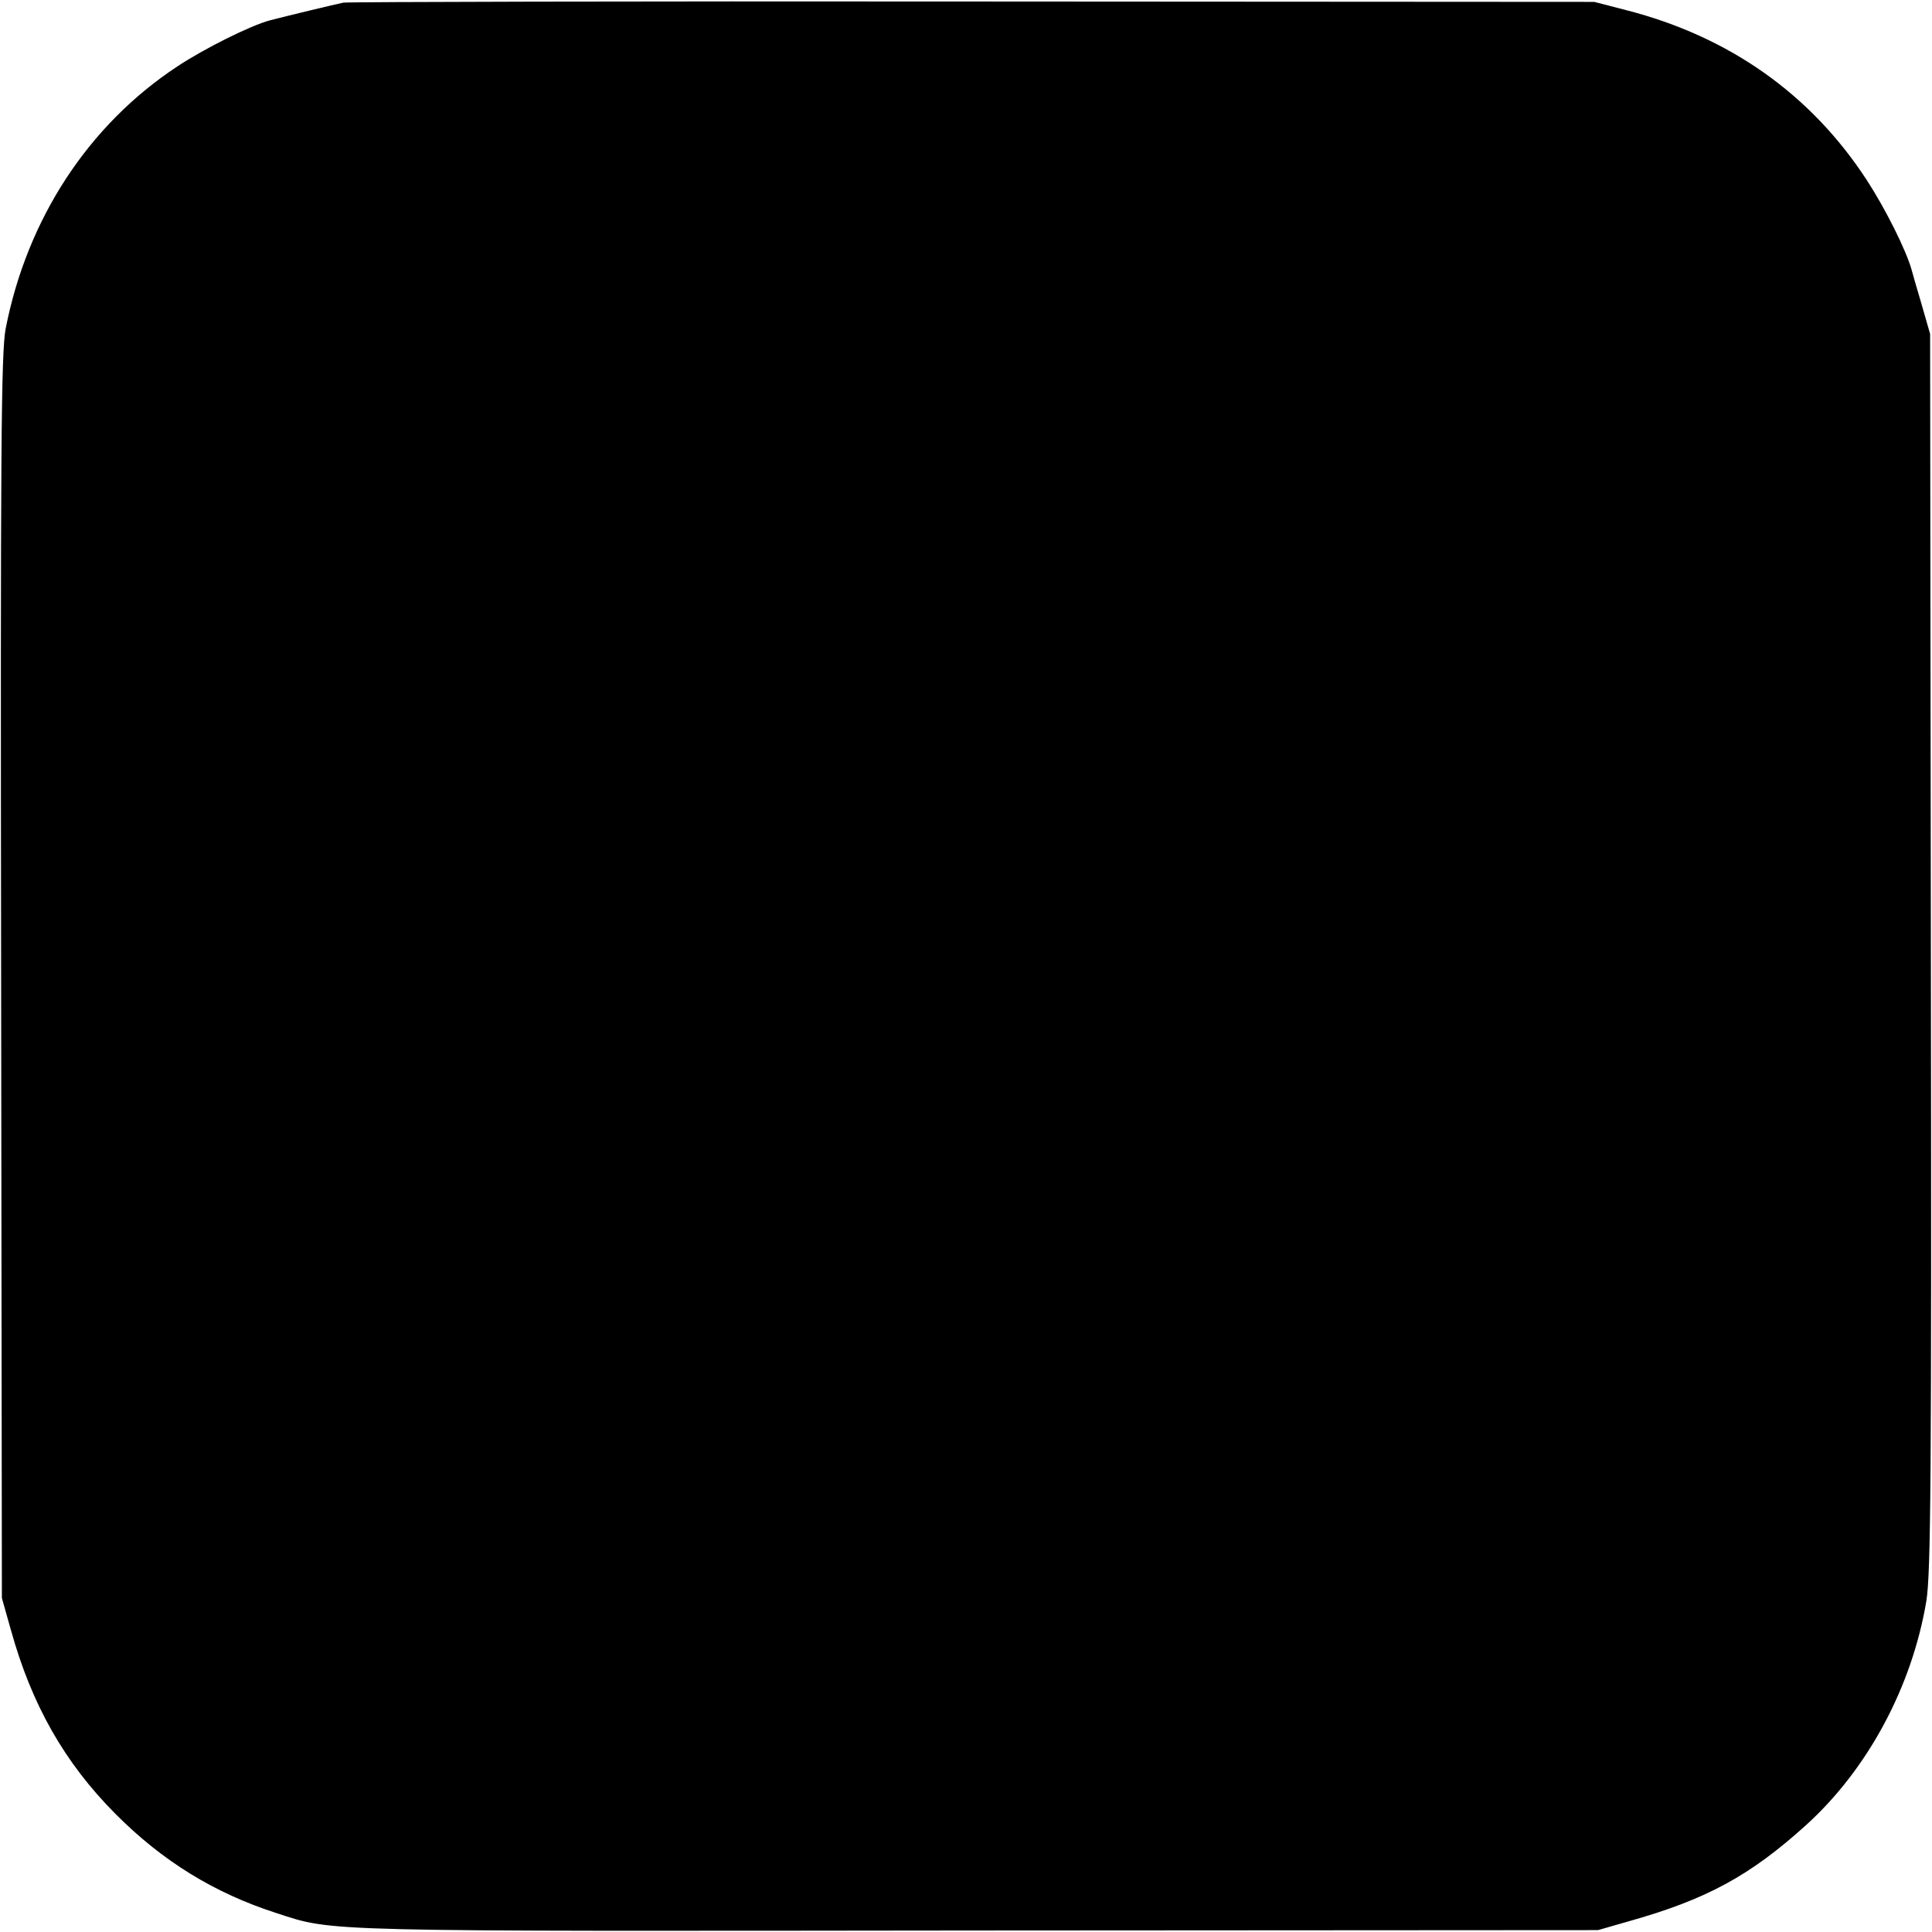 <svg version="1" xmlns="http://www.w3.org/2000/svg" width="682.667" height="682.667" viewBox="0 0 512 512"><path d="M91 .7c-2 .4-14.9 3.5-19.5 4.7-5.2 1.4-17.4 7.5-24.5 12.2C23.5 33.1 7.2 57.9 1.5 87.1.3 93.4.1 118.7.3 259l.2 164.5 2.4 8.5c5.5 19.8 14.2 35.1 27.6 48.6C43 493.2 56.8 501.7 73.3 507c15.3 5 10.4 4.8 185.7 4.6l164.5-.1 8-2.3c20.7-5.8 32.3-12.1 47.2-25.6 16.3-14.8 28-36.6 31.8-59.3 1.2-7.5 1.4-32.5 1.2-172.3l-.2-163.5-2.3-8c-1.3-4.4-2.5-8.5-2.6-9-1.5-5.3-6.9-16.1-11.9-23.8-14.8-22.7-36.4-38-63.7-45L422.5.5 258 .4C167.5.3 92.4.5 91 .7z"/></svg>
